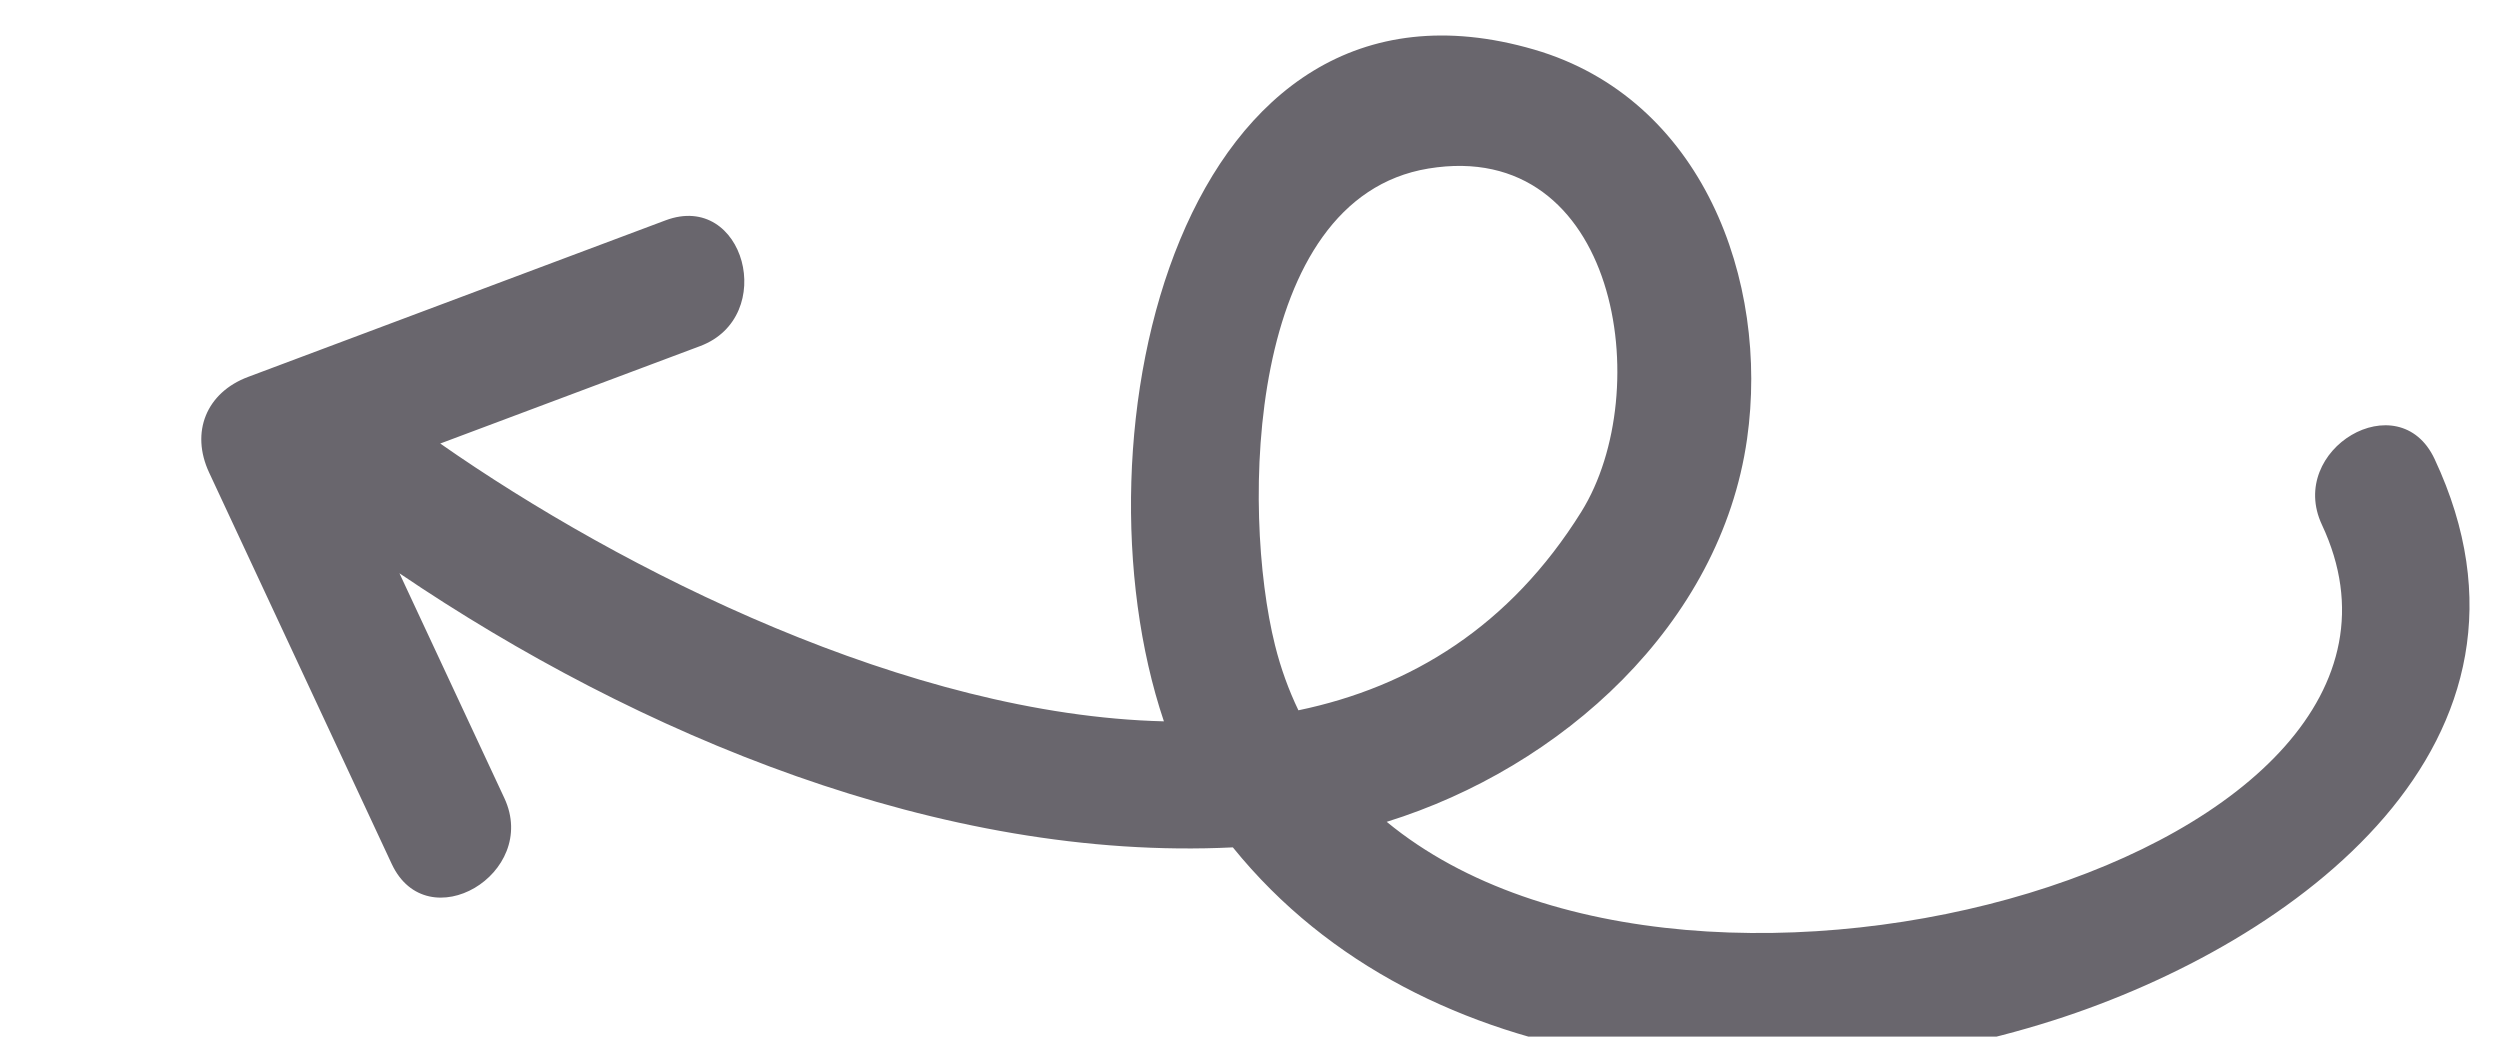 <svg xmlns="http://www.w3.org/2000/svg" width="41" height="17" viewBox="0 0 41 17">
    <path fill="#69666D" fill-rule="evenodd" d="M25.934 8.393c1.235-1.981.596-6.14-2.508-5.629-2.991.493-3.07 5.6-2.516 7.817.095.382.225.737.384 1.068 1.843-.383 3.47-1.377 4.64-3.256M3.43 7.751c-.31-.663-.046-1.314.64-1.57l6.844-2.567c1.293-.486 1.847 1.582.568 2.062L7.22 7.274c2.988 2.088 7.7 4.455 11.868 4.556C17.51 7.148 19.35-.88 25.16.813c2.756.803 3.86 3.785 3.492 6.385-.433 3.048-3.046 5.39-5.91 6.28 5.097 4.202 17.875.54 15.338-4.871-.582-1.241 1.262-2.328 1.847-1.08 2.179 4.647-2.278 7.937-6.248 9.206-4.504 1.44-10.32 1.045-13.46-2.836-4.774.233-9.758-1.846-13.668-4.495l1.72 3.686c.58 1.242-1.264 2.329-1.847 1.08L3.43 7.751"/>
</svg>
